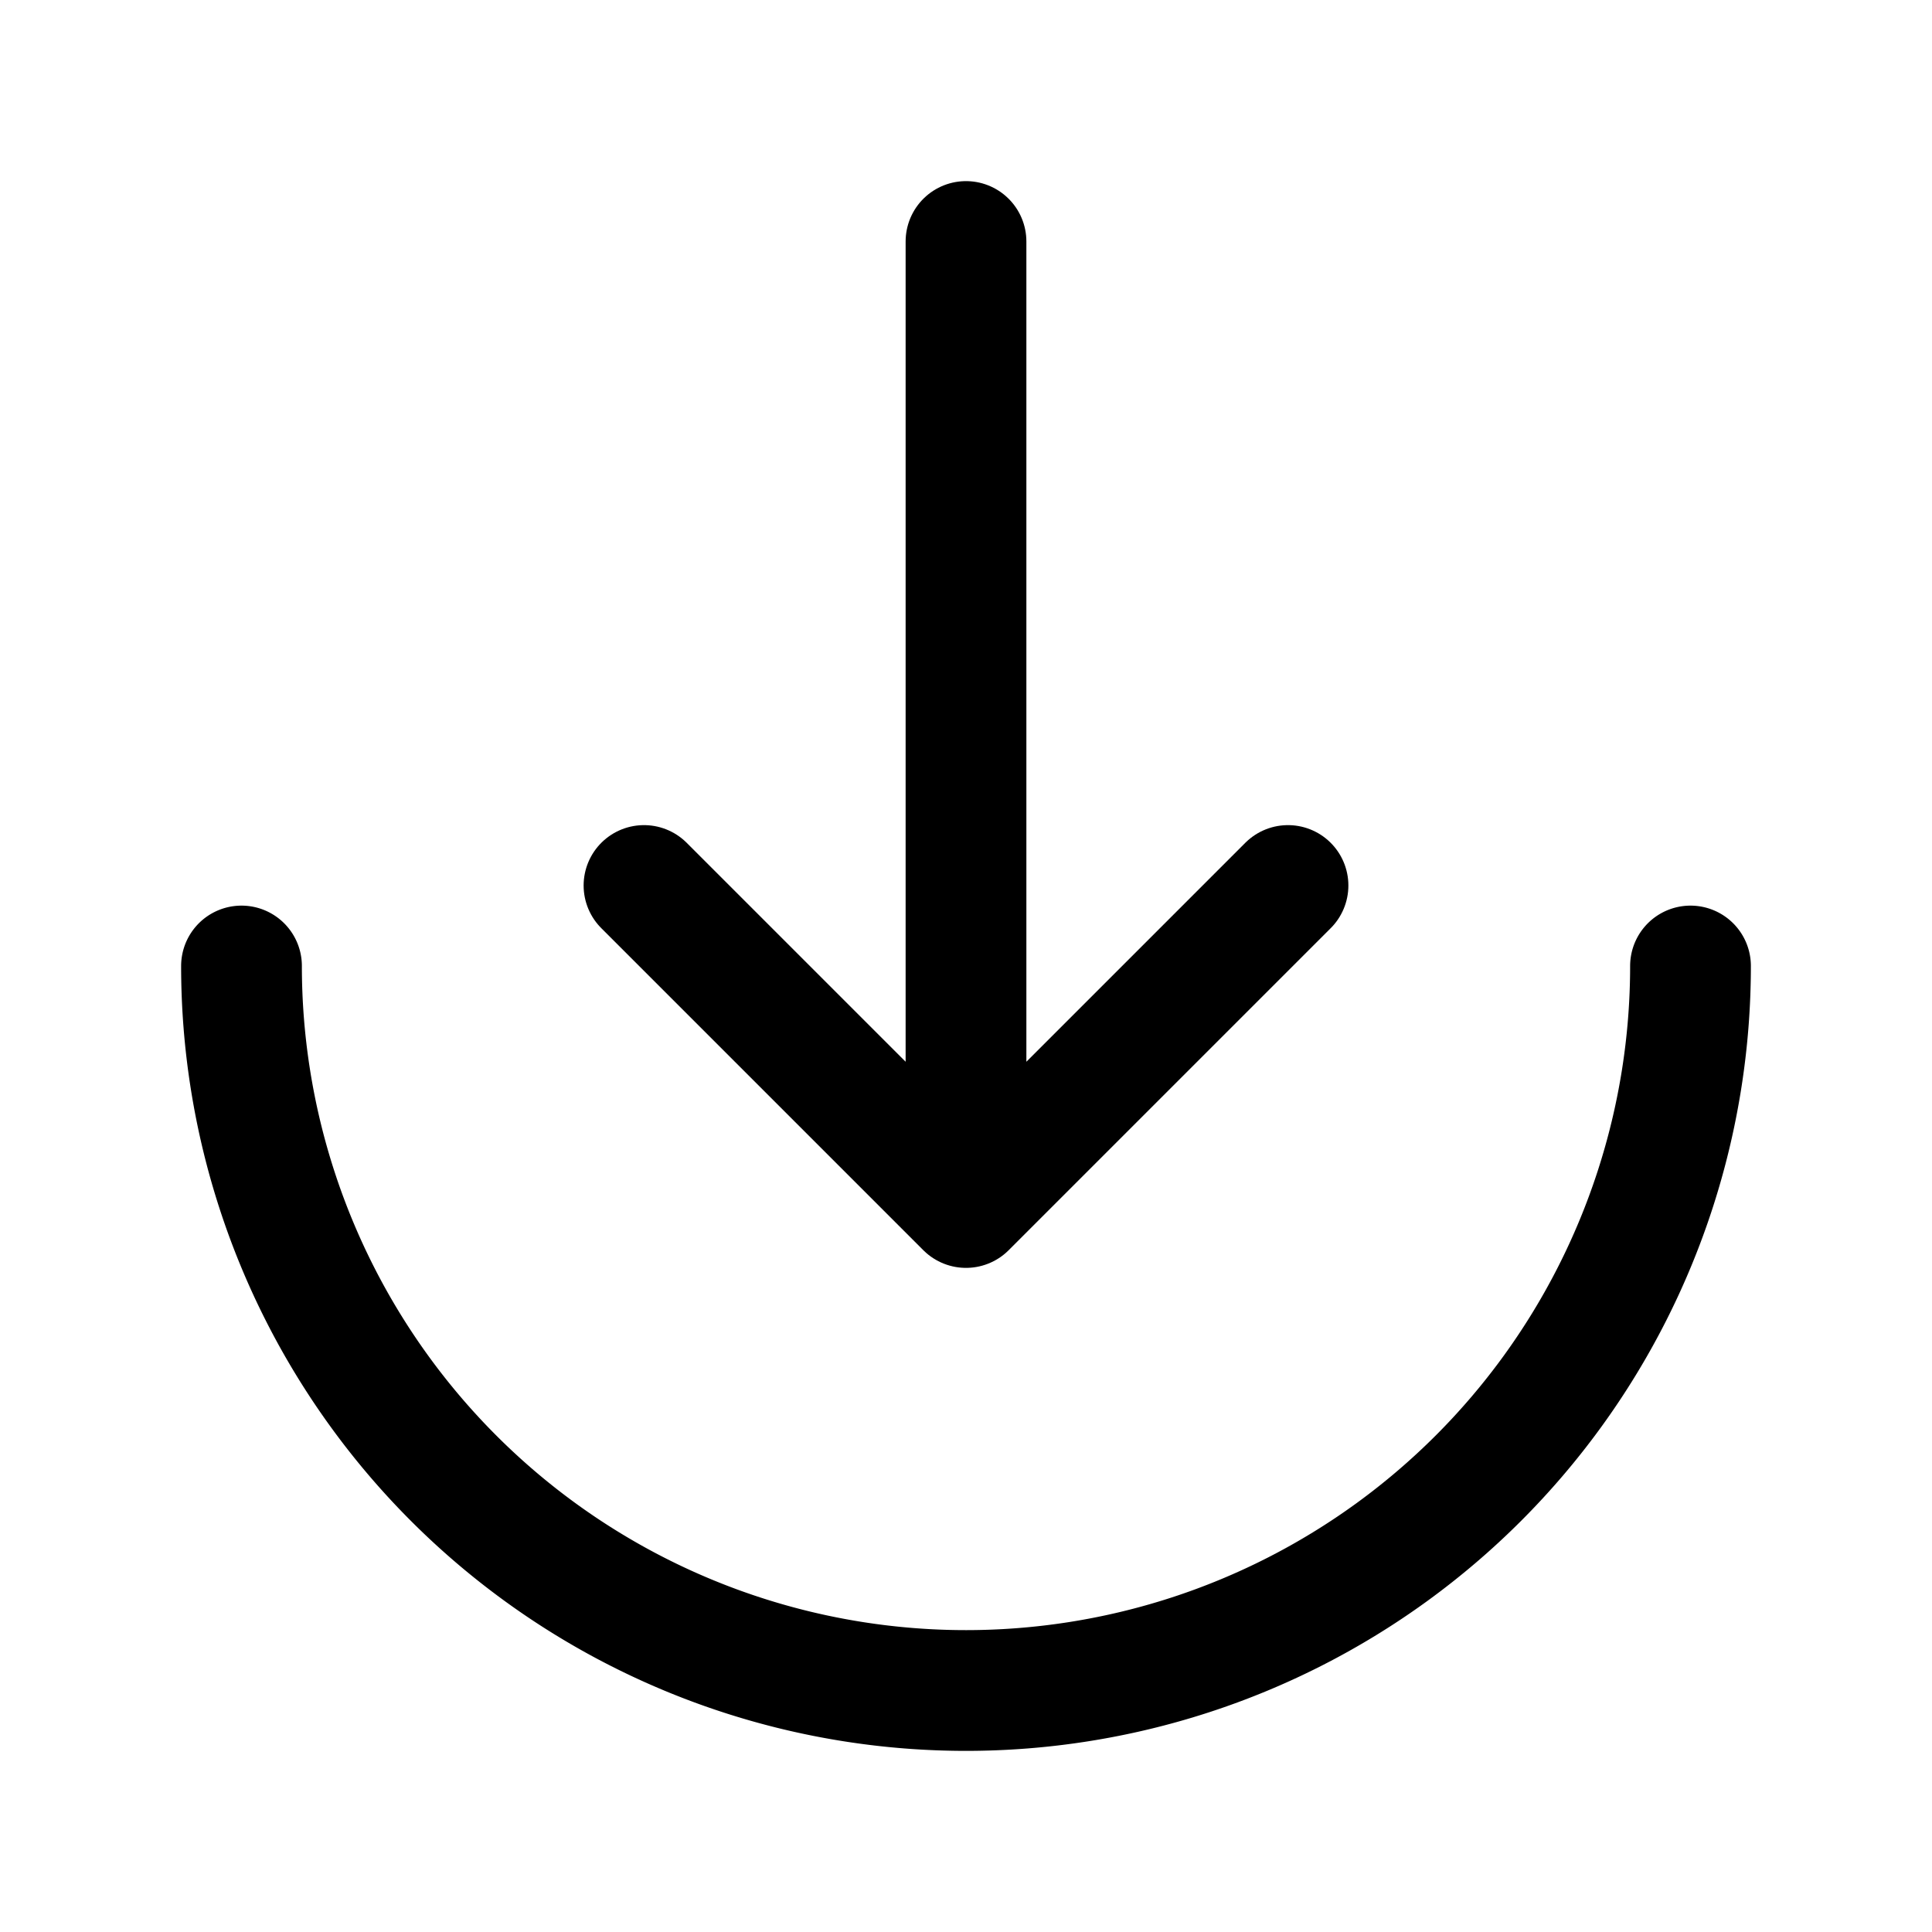 <svg xmlns="http://www.w3.org/2000/svg" fill="none" stroke-linecap="round" stroke-linejoin="round" viewBox="0 0 24 24" stroke-width="1.5" stroke="currentColor" aria-hidden="true" data-slot="icon" height="16px" width="16px">
  <path d="M12 3v12M16 11l-4 4-4-4"/>
  <path d="M3 12a9 9 0 0 0 18 0"/>
</svg>
